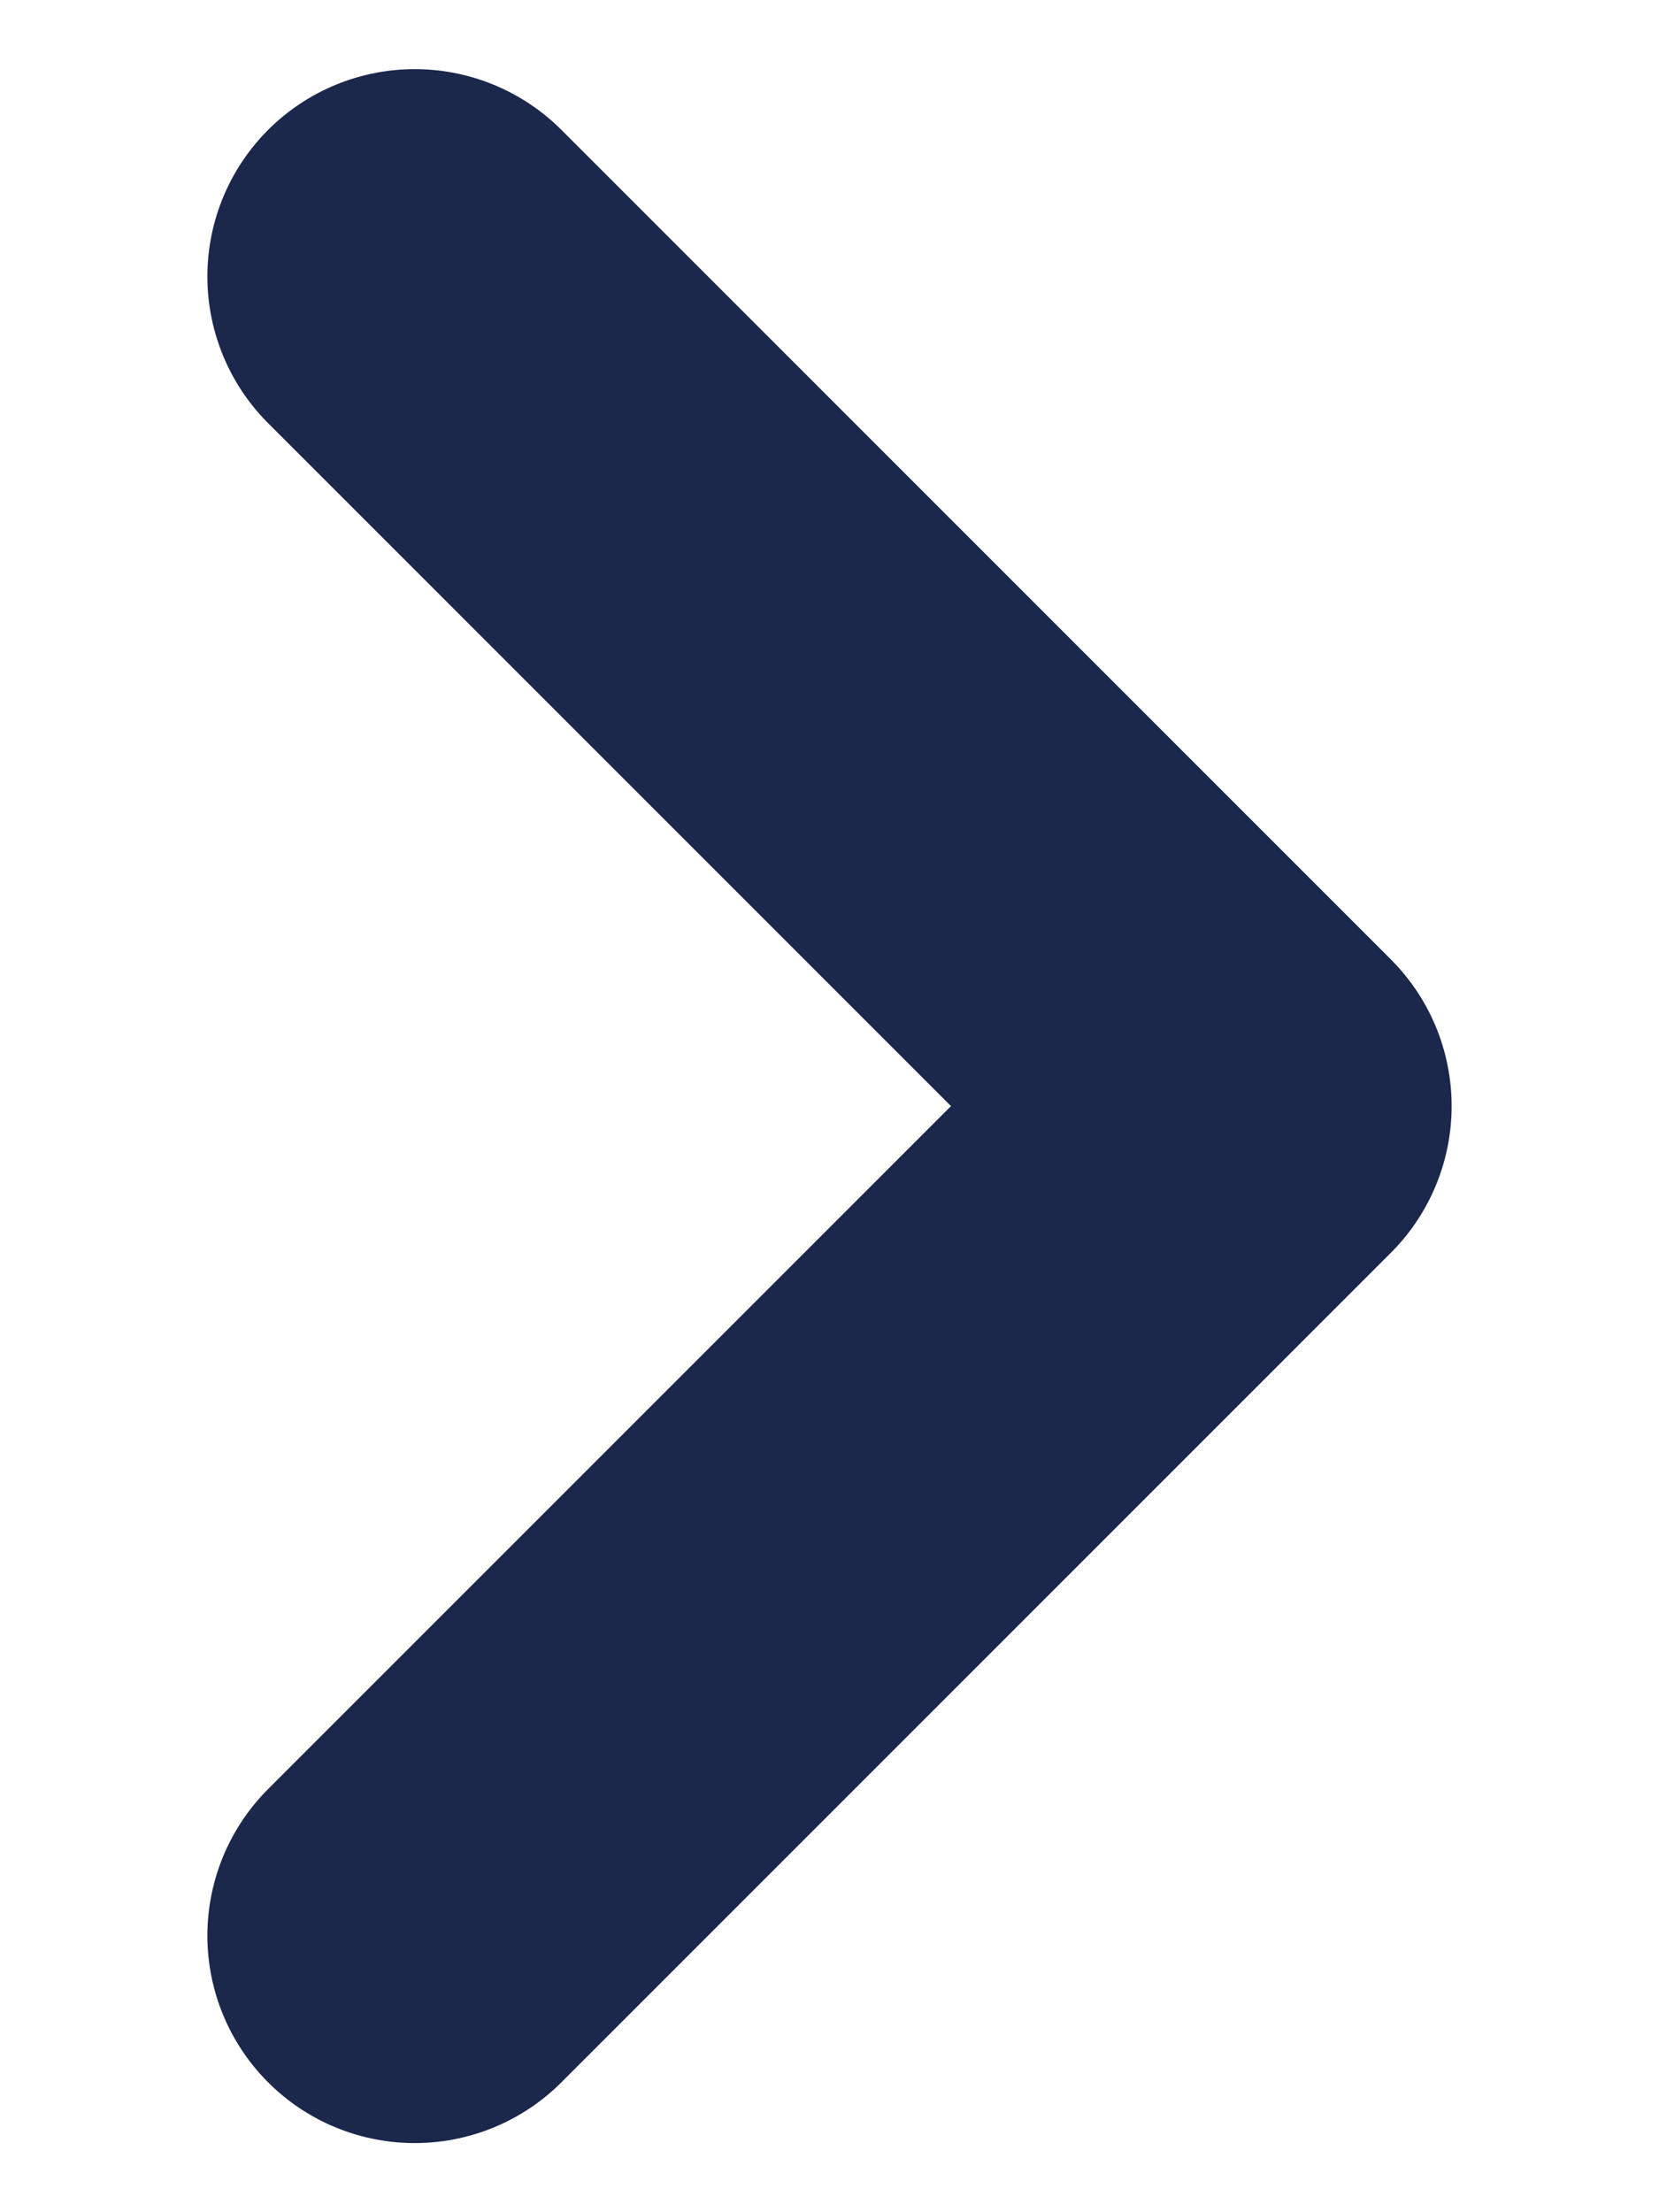 <svg width="6" height="8" viewBox="0 0 6 8" fill="none" xmlns="http://www.w3.org/2000/svg">
<path d="M1.5 1L4.5 4L1.5 7" stroke="#1C274C" stroke-width="1.5" stroke-linecap="round" stroke-linejoin="round"/>
</svg>
